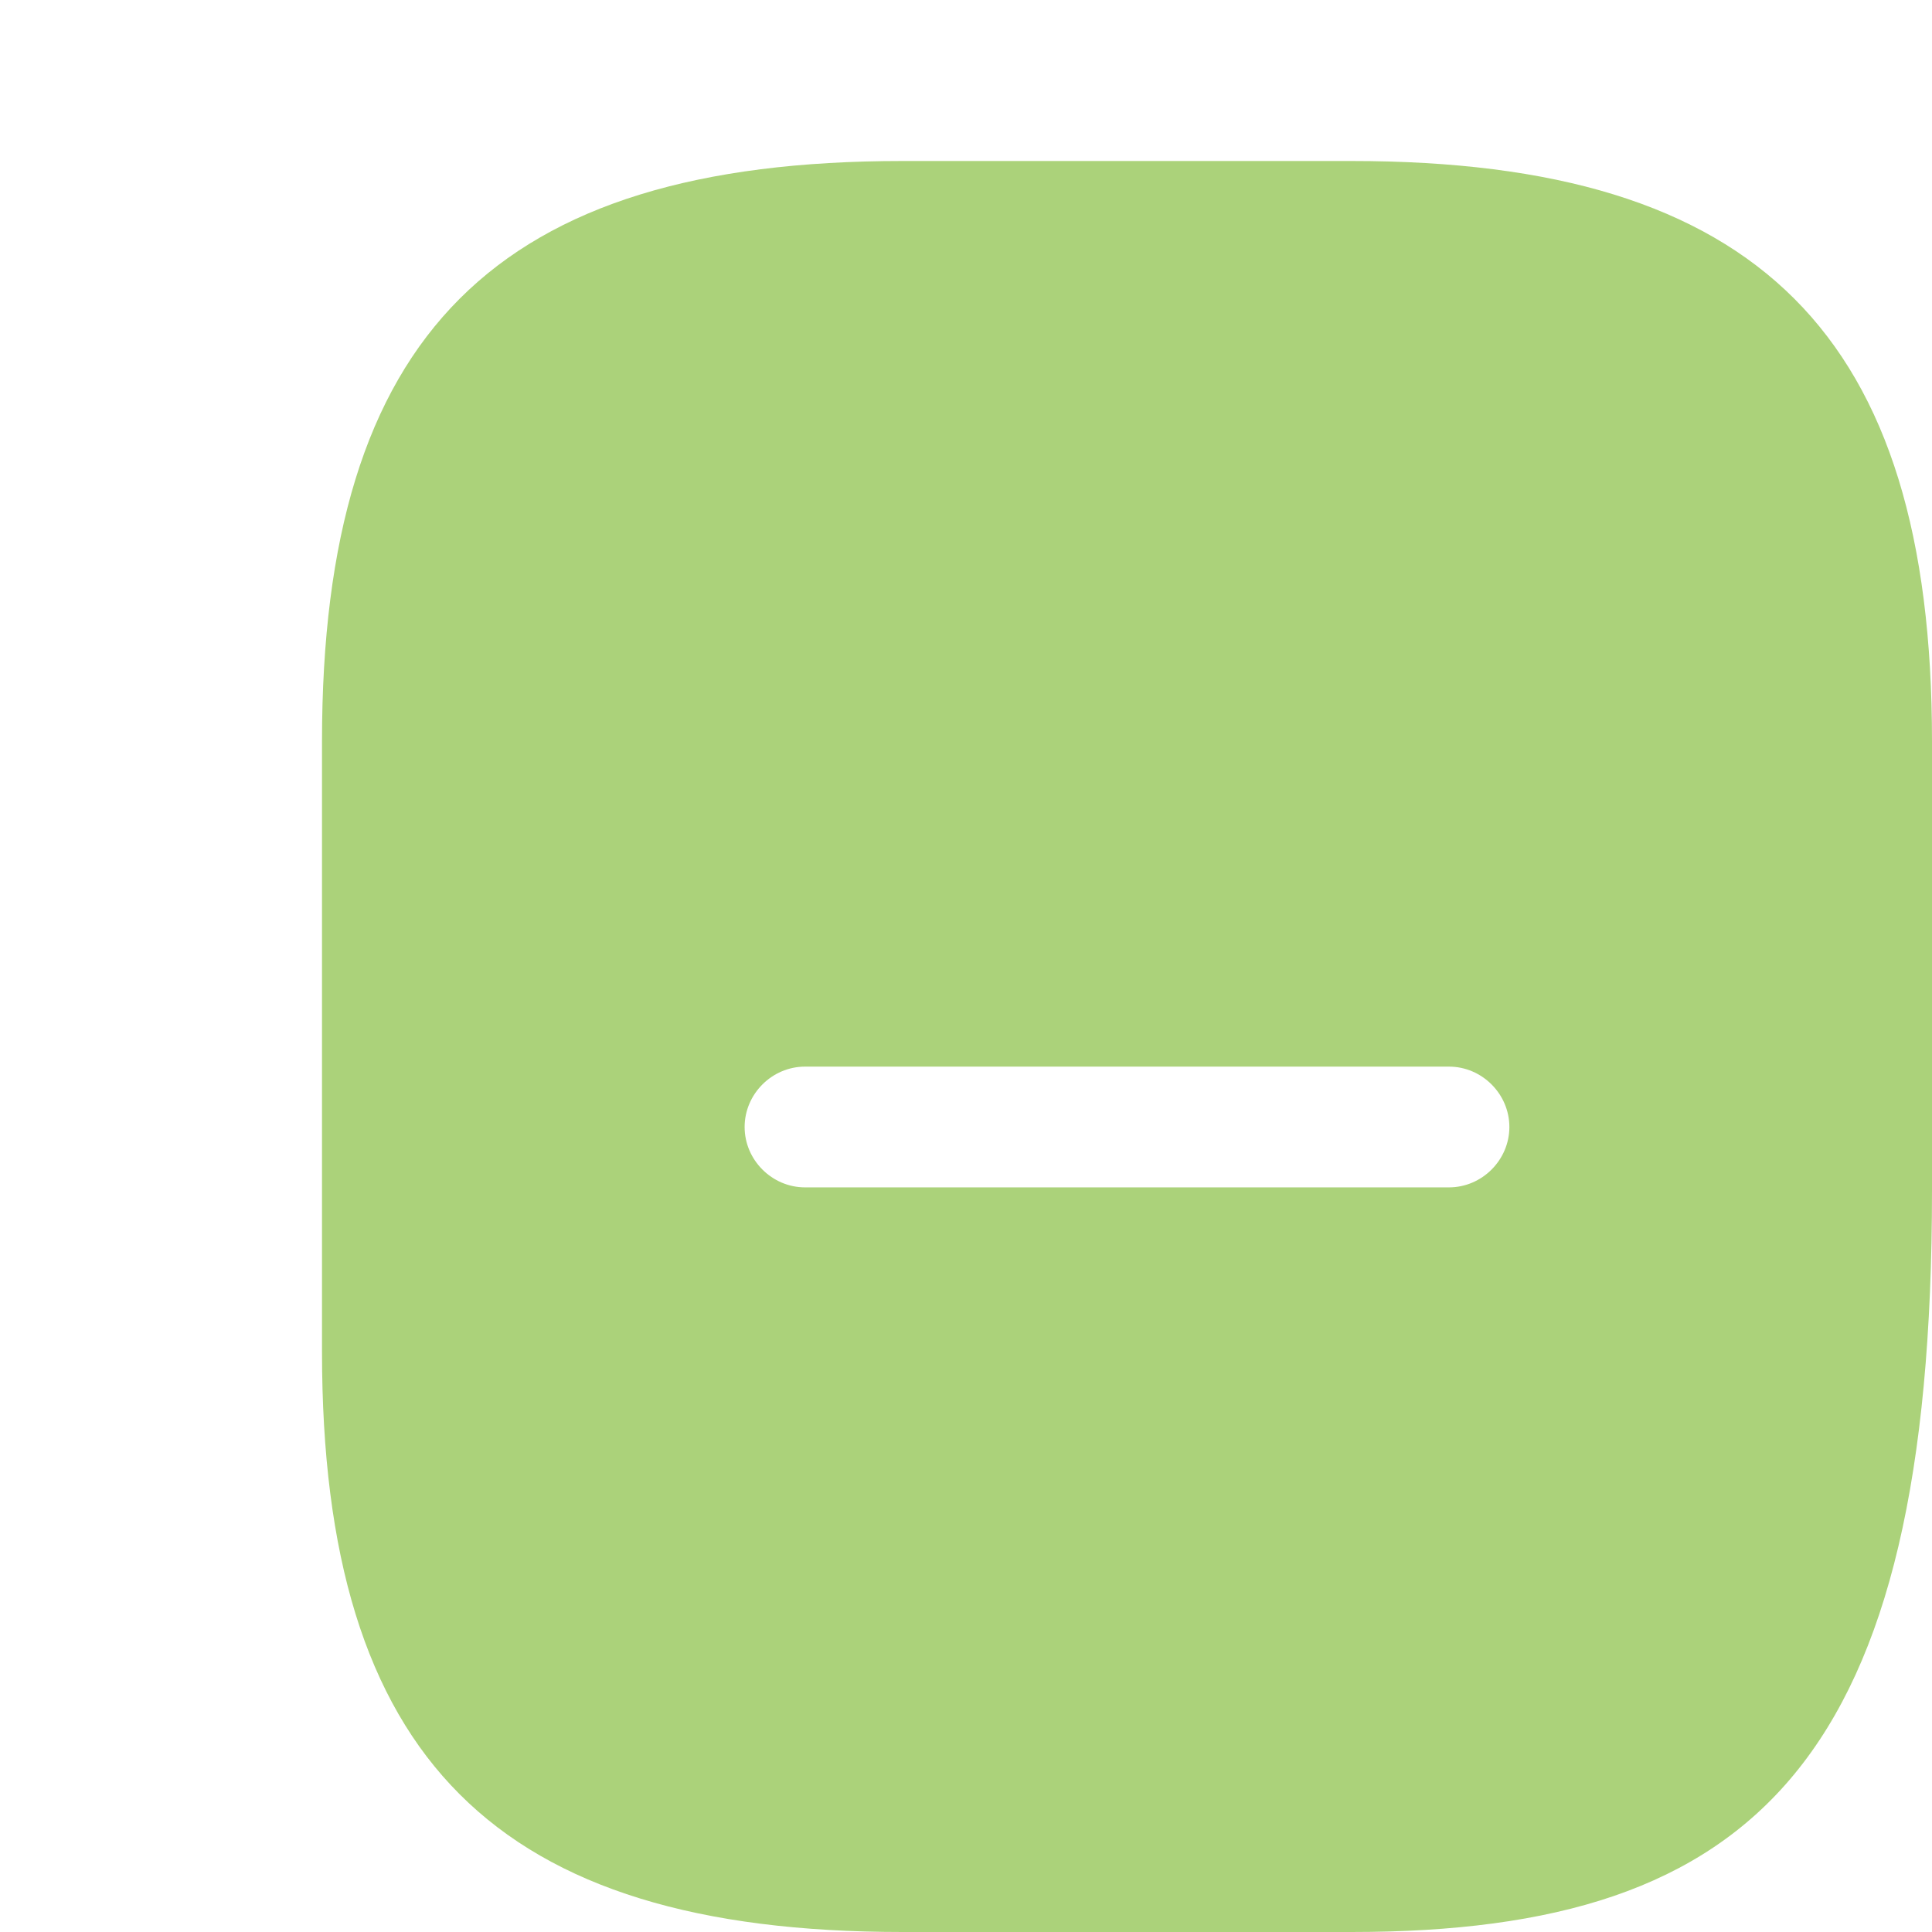 <svg xmlns="http://www.w3.org/2000/svg" width="24" height="24" fill="none"><path fill="#ABD27A" d="M16.791 2C21.841 2 24 4.158 24 9.209v5.582C24 21.841 21.842 24 16.791 24h-5.582C6.159 24 4 21.842 4 16.791V9.209C4 4.159 6.158 2 11.209 2h5.582ZM10 13.25c-.41 0-.75.34-.75.75s.34.75.75.75h8c.41 0 .75-.34.75-.75s-.34-.75-.75-.75h-8Z"/></svg>